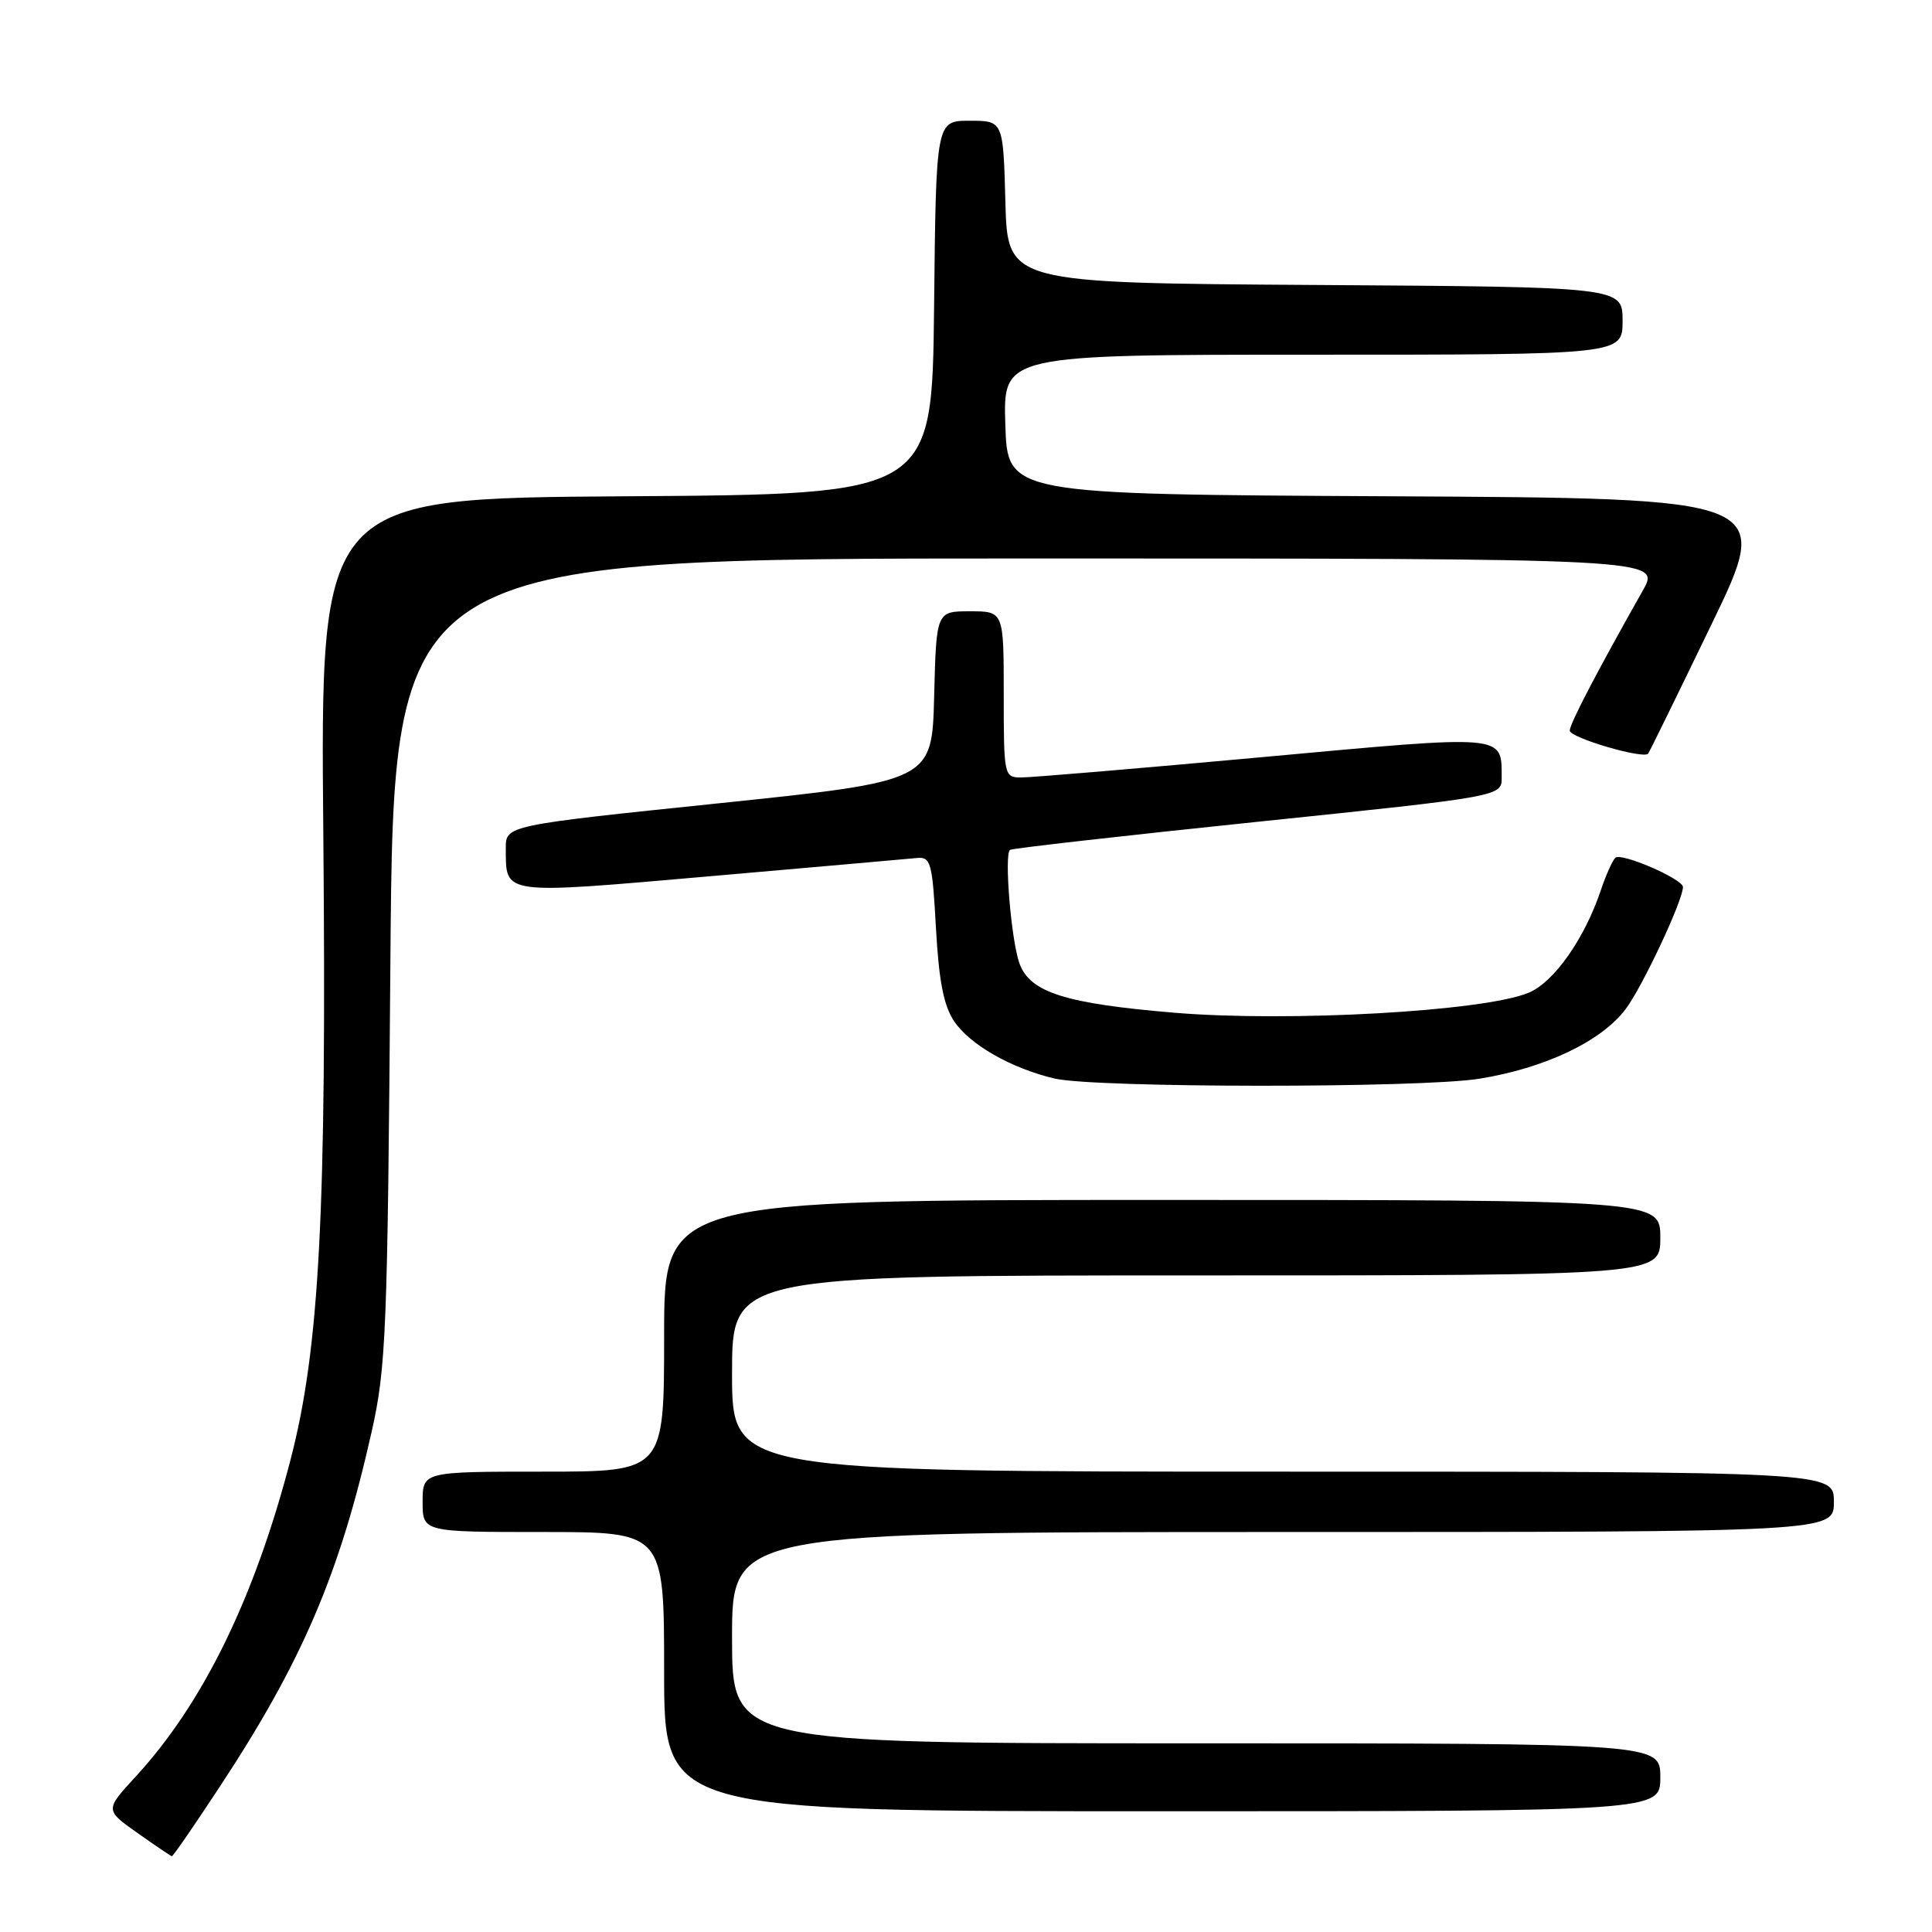 <?xml version="1.0" encoding="UTF-8" standalone="no"?>
<!DOCTYPE svg PUBLIC "-//W3C//DTD SVG 1.1//EN" "http://www.w3.org/Graphics/SVG/1.1/DTD/svg11.dtd" >
<svg xmlns="http://www.w3.org/2000/svg" xmlns:xlink="http://www.w3.org/1999/xlink" version="1.1" viewBox="0 0 256 256">
 <g >
 <path fill="currentColor"
d=" M 29.12 236.75 C 40.05 220.15 45.01 208.55 49.23 189.78 C 51.17 181.16 51.35 176.70 51.73 127.25 C 52.15 74.00 52.15 74.00 136.12 74.00 C 220.08 74.00 220.08 74.00 217.68 78.25 C 211.58 89.05 208.00 95.91 208.00 96.81 C 208.00 97.75 217.79 100.63 218.39 99.86 C 218.55 99.66 222.32 91.97 226.77 82.76 C 234.87 66.02 234.87 66.02 184.18 65.76 C 133.50 65.50 133.50 65.50 133.21 56.25 C 132.92 47.00 132.92 47.00 173.96 47.00 C 215.00 47.00 215.00 47.00 215.00 42.51 C 215.00 38.02 215.00 38.02 174.25 37.76 C 133.50 37.50 133.50 37.50 133.22 26.75 C 132.93 16.00 132.93 16.00 128.48 16.00 C 124.03 16.00 124.03 16.00 123.77 40.75 C 123.50 65.50 123.50 65.50 82.97 65.76 C 42.44 66.02 42.44 66.02 42.84 110.38 C 43.29 160.54 42.35 178.60 38.50 193.41 C 33.73 211.75 26.90 225.73 17.95 235.44 C 13.91 239.83 13.91 239.83 18.20 242.87 C 20.57 244.54 22.62 245.93 22.77 245.96 C 22.92 245.98 25.78 241.84 29.12 236.75 Z  M 220.00 235.50 C 220.00 231.00 220.00 231.00 158.50 231.00 C 97.00 231.00 97.00 231.00 97.00 217.00 C 97.00 203.00 97.00 203.00 170.00 203.00 C 243.00 203.00 243.00 203.00 243.00 199.00 C 243.00 195.00 243.00 195.00 170.00 195.00 C 97.00 195.00 97.00 195.00 97.00 182.00 C 97.00 169.00 97.00 169.00 158.50 169.00 C 220.00 169.00 220.00 169.00 220.00 164.00 C 220.00 159.00 220.00 159.00 154.00 159.00 C 88.00 159.00 88.00 159.00 88.00 177.00 C 88.00 195.00 88.00 195.00 72.00 195.00 C 56.00 195.00 56.00 195.00 56.00 199.00 C 56.00 203.00 56.00 203.00 72.00 203.00 C 88.00 203.00 88.00 203.00 88.00 221.50 C 88.00 240.00 88.00 240.00 154.00 240.00 C 220.00 240.00 220.00 240.00 220.00 235.50 Z  M 196.00 142.94 C 204.68 141.54 212.12 138.02 215.37 133.76 C 217.57 130.88 223.00 119.33 223.00 117.54 C 223.00 116.46 214.72 112.89 214.02 113.67 C 213.61 114.13 212.76 116.04 212.13 117.93 C 209.97 124.37 205.92 130.14 202.56 131.54 C 196.66 134.01 170.78 135.46 155.58 134.19 C 141.17 132.98 136.50 131.50 135.10 127.70 C 133.99 124.72 133.03 113.10 133.84 112.61 C 134.21 112.40 149.01 110.72 166.75 108.88 C 199.00 105.53 199.00 105.53 198.98 103.01 C 198.95 97.27 199.75 97.34 167.31 100.32 C 150.92 101.82 136.49 103.04 135.25 103.02 C 133.05 103.00 133.00 102.73 133.00 92.00 C 133.00 81.00 133.00 81.00 128.53 81.00 C 124.07 81.00 124.07 81.00 123.78 92.25 C 123.50 103.50 123.50 103.50 95.25 106.44 C 67.00 109.37 67.00 109.37 67.02 112.44 C 67.05 118.63 66.30 118.53 94.16 116.10 C 108.10 114.88 120.40 113.80 121.50 113.69 C 123.34 113.52 123.54 114.26 124.02 123.00 C 124.41 129.99 125.04 133.24 126.42 135.31 C 128.51 138.43 134.00 141.56 139.73 142.91 C 145.08 144.17 188.21 144.19 196.00 142.94 Z "/>
</g>
</svg>